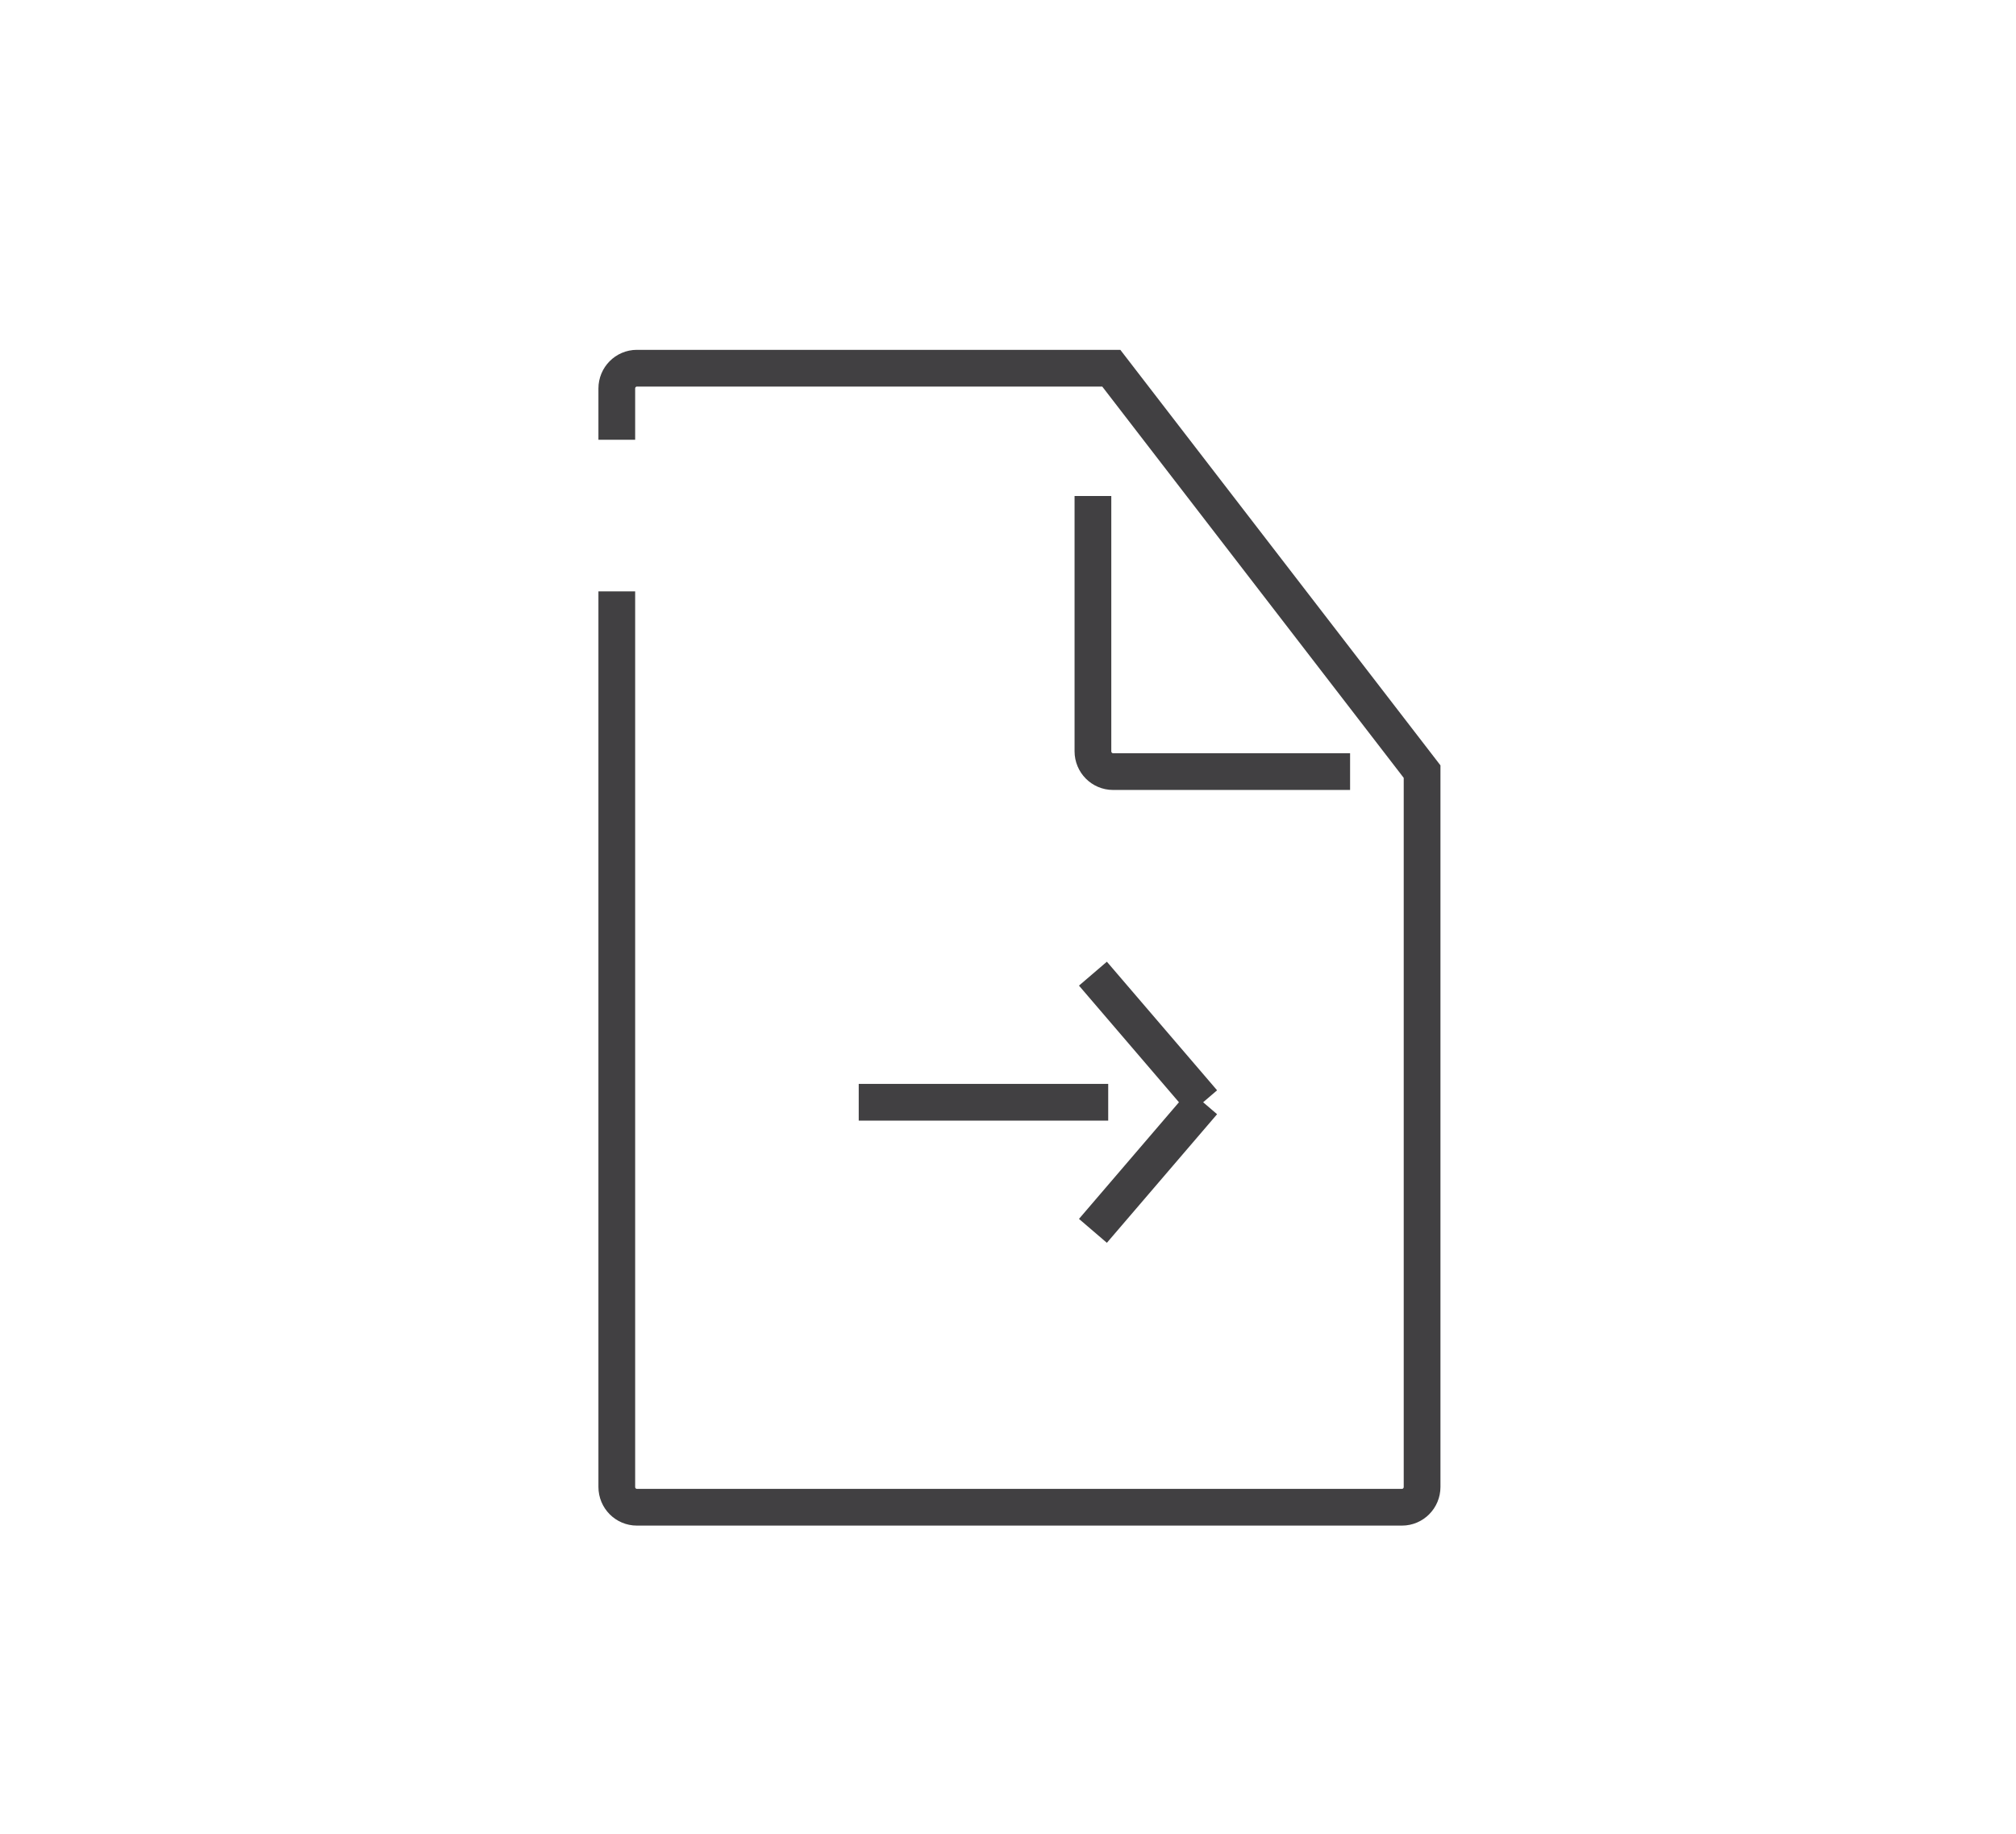 <?xml version="1.0" encoding="utf-8"?>
<!-- Generator: Adobe Illustrator 15.0.0, SVG Export Plug-In . SVG Version: 6.00 Build 0)  -->
<!DOCTYPE svg PUBLIC "-//W3C//DTD SVG 1.0//EN" "http://www.w3.org/TR/2001/REC-SVG-20010904/DTD/svg10.dtd">
<svg version="1.0" id="Layer_1" xmlns="http://www.w3.org/2000/svg" xmlns:xlink="http://www.w3.org/1999/xlink" x="0px" y="0px"
	 width="109.753px" height="99.815px" viewBox="0 0 109.753 99.815" enable-background="new 0 0 109.753 99.815"
	 xml:space="preserve">
<path fill="none" stroke="#414042" stroke-width="2" stroke-miterlimit="10" d="M109.753,26"/>
<line fill="none" stroke="#414042" stroke-width="2" stroke-miterlimit="10" x1="46.75" y1="60" x2="60.332" y2="60"/>
<line fill="none" stroke="#414042" stroke-width="2" stroke-miterlimit="10" x1="59.5" y1="67" x2="65.5" y2="60"/>
<line fill="none" stroke="#414042" stroke-width="2" stroke-miterlimit="10" x1="59.5" y1="53" x2="65.5" y2="60"/>
<path fill="none" stroke="#414042" stroke-width="2" stroke-miterlimit="10" d="M33.579,23.938v-2.791
	c0-0.609,0.49-1.104,1.093-1.104H60.5l16.92,21.959v38.938c0,0.608-0.489,1.104-1.094,1.104H34.672
	c-0.604,0-1.093-0.495-1.093-1.104v-48.75"/>
<path fill="none" stroke="#414042" stroke-width="2" stroke-miterlimit="10" d="M73.5,42H60.594c-0.604,0-1.094-0.496-1.094-1.105
	V27"/>
</svg>
